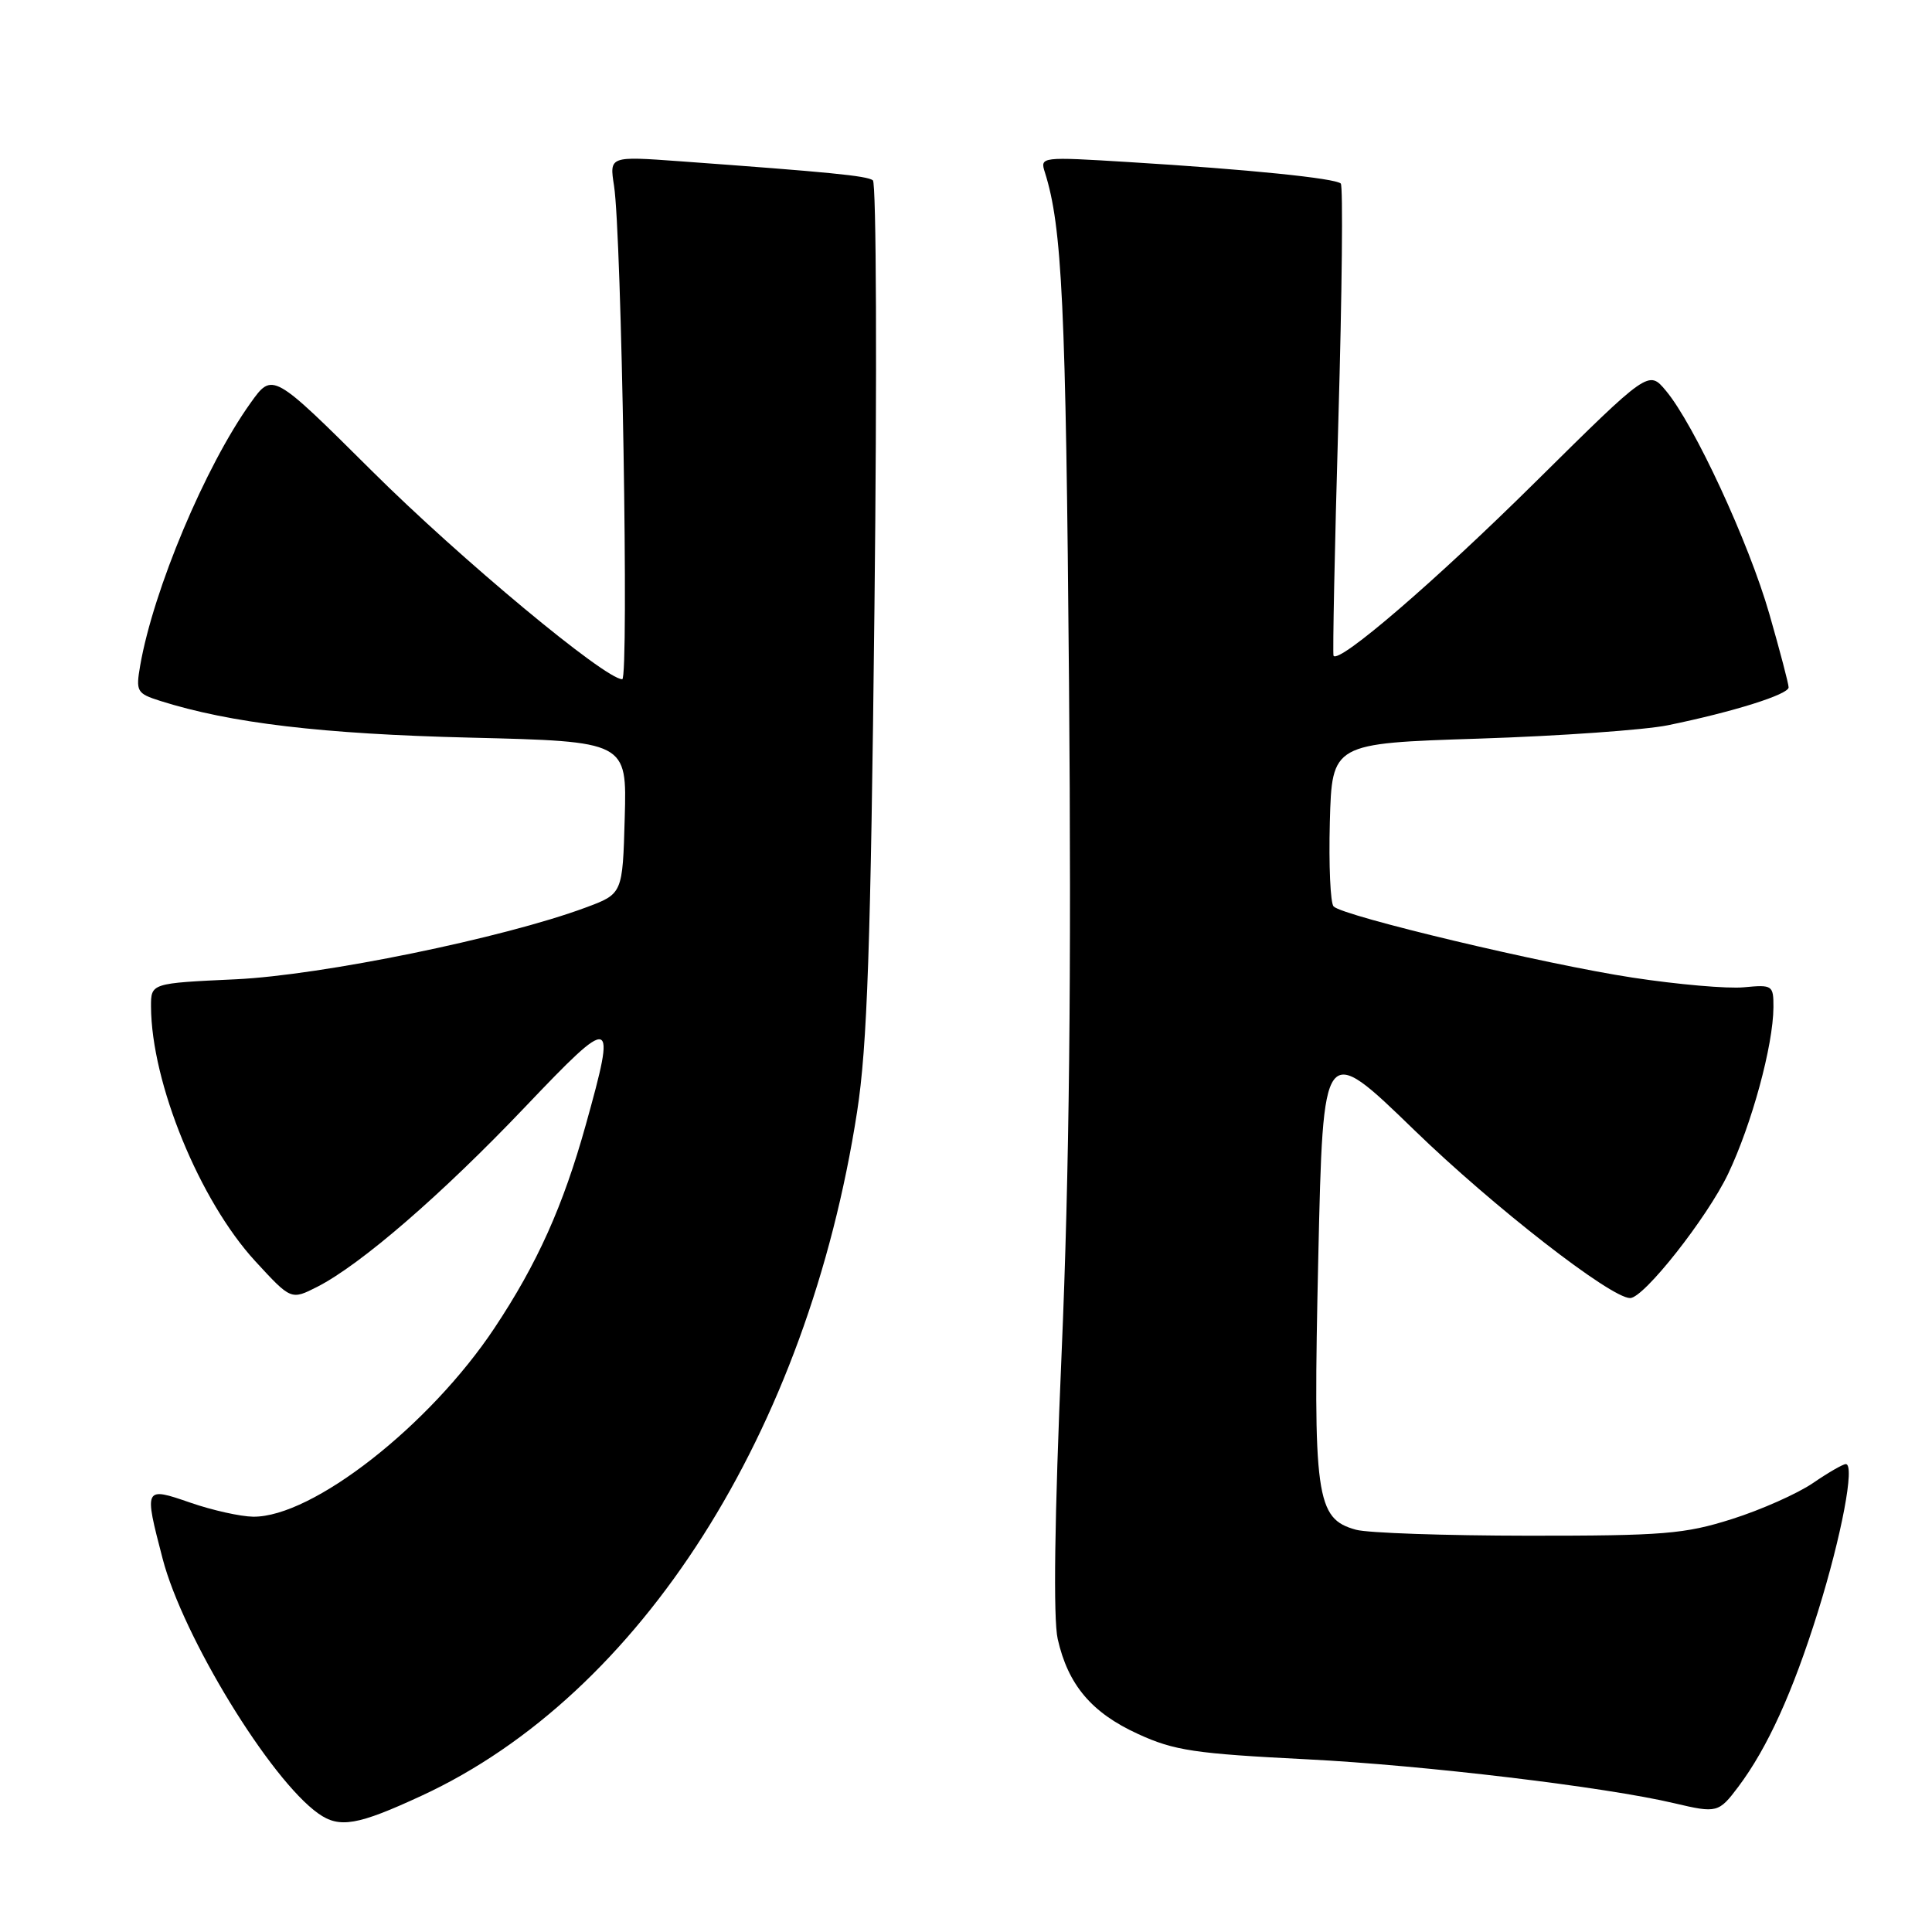 <?xml version="1.0" encoding="UTF-8" standalone="no"?>
<!DOCTYPE svg PUBLIC "-//W3C//DTD SVG 1.1//EN" "http://www.w3.org/Graphics/SVG/1.1/DTD/svg11.dtd" >
<svg xmlns="http://www.w3.org/2000/svg" xmlns:xlink="http://www.w3.org/1999/xlink" version="1.1" viewBox="0 0 256 256">
 <g >
 <path fill="currentColor"
d=" M 55.89 237.93 C 84.88 224.51 107.00 189.76 113.57 147.31 C 114.92 138.62 115.37 125.51 115.87 80.50 C 116.22 49.70 116.12 24.22 115.66 23.89 C 114.85 23.29 109.90 22.81 90.12 21.37 C 80.75 20.69 80.75 20.69 81.36 24.60 C 82.37 30.98 83.35 90.00 82.45 90.00 C 80.17 90.00 60.98 74.04 49.31 62.43 C 36.11 49.31 36.11 49.31 33.19 53.41 C 27.21 61.77 20.33 78.13 18.58 88.16 C 17.98 91.63 18.12 91.88 21.22 92.87 C 30.54 95.82 42.68 97.26 62.28 97.74 C 83.07 98.25 83.07 98.25 82.78 108.35 C 82.50 118.44 82.50 118.44 77.59 120.26 C 66.71 124.30 42.65 129.22 31.25 129.76 C 20.00 130.28 20.00 130.28 20.01 133.39 C 20.06 143.49 26.45 159.09 33.82 167.11 C 38.57 172.27 38.57 172.27 42.04 170.51 C 47.80 167.57 58.54 158.28 69.56 146.70 C 81.36 134.31 81.70 134.41 77.63 149.01 C 74.62 159.81 71.20 167.43 65.52 175.97 C 56.92 188.91 41.39 201.05 33.55 200.97 C 31.87 200.95 28.14 200.12 25.25 199.12 C 19.08 196.99 19.07 197.02 21.55 206.54 C 24.24 216.87 35.80 235.79 42.18 240.30 C 44.98 242.29 47.39 241.87 55.89 237.93 Z  M 230.34 236.75 C 234.20 231.60 237.53 224.28 240.88 213.58 C 244.02 203.51 245.82 194.00 244.58 194.00 C 244.20 194.00 242.23 195.14 240.20 196.53 C 238.16 197.92 233.35 200.06 229.50 201.28 C 223.23 203.27 220.41 203.50 202.50 203.49 C 191.50 203.48 181.23 203.13 179.68 202.70 C 174.35 201.24 173.97 198.43 174.68 166.59 C 175.32 138.03 175.32 138.03 187.42 149.76 C 197.85 159.88 213.43 172.00 216.00 172.00 C 217.82 172.00 226.19 161.38 228.98 155.55 C 232.12 148.96 234.96 138.53 234.99 133.47 C 235.00 130.55 234.86 130.46 231.08 130.82 C 228.92 131.03 222.29 130.45 216.33 129.54 C 204.75 127.78 178.02 121.41 176.71 120.11 C 176.28 119.68 176.06 114.64 176.21 108.91 C 176.50 98.50 176.50 98.50 196.00 97.87 C 206.72 97.52 217.97 96.72 221.00 96.10 C 229.65 94.33 237.00 92.02 237.00 91.08 C 237.00 90.61 235.85 86.24 234.45 81.36 C 231.72 71.85 224.48 56.23 220.74 51.77 C 218.45 49.03 218.45 49.03 203.47 63.85 C 190.21 76.98 177.40 88.00 176.70 86.89 C 176.57 86.68 176.85 72.64 177.34 55.70 C 177.83 38.75 177.97 24.64 177.66 24.32 C 176.96 23.62 165.34 22.44 149.64 21.48 C 137.93 20.76 137.79 20.77 138.45 22.83 C 140.74 30.07 141.23 40.35 141.65 90.50 C 141.98 129.21 141.69 155.50 140.67 179.27 C 139.73 201.10 139.55 214.51 140.15 217.17 C 141.52 223.25 144.64 226.95 150.79 229.76 C 155.60 231.97 158.33 232.37 173.22 233.12 C 188.66 233.90 212.75 236.78 221.86 238.94 C 227.50 240.27 227.74 240.21 230.34 236.75 Z "/>
</g>
</svg>